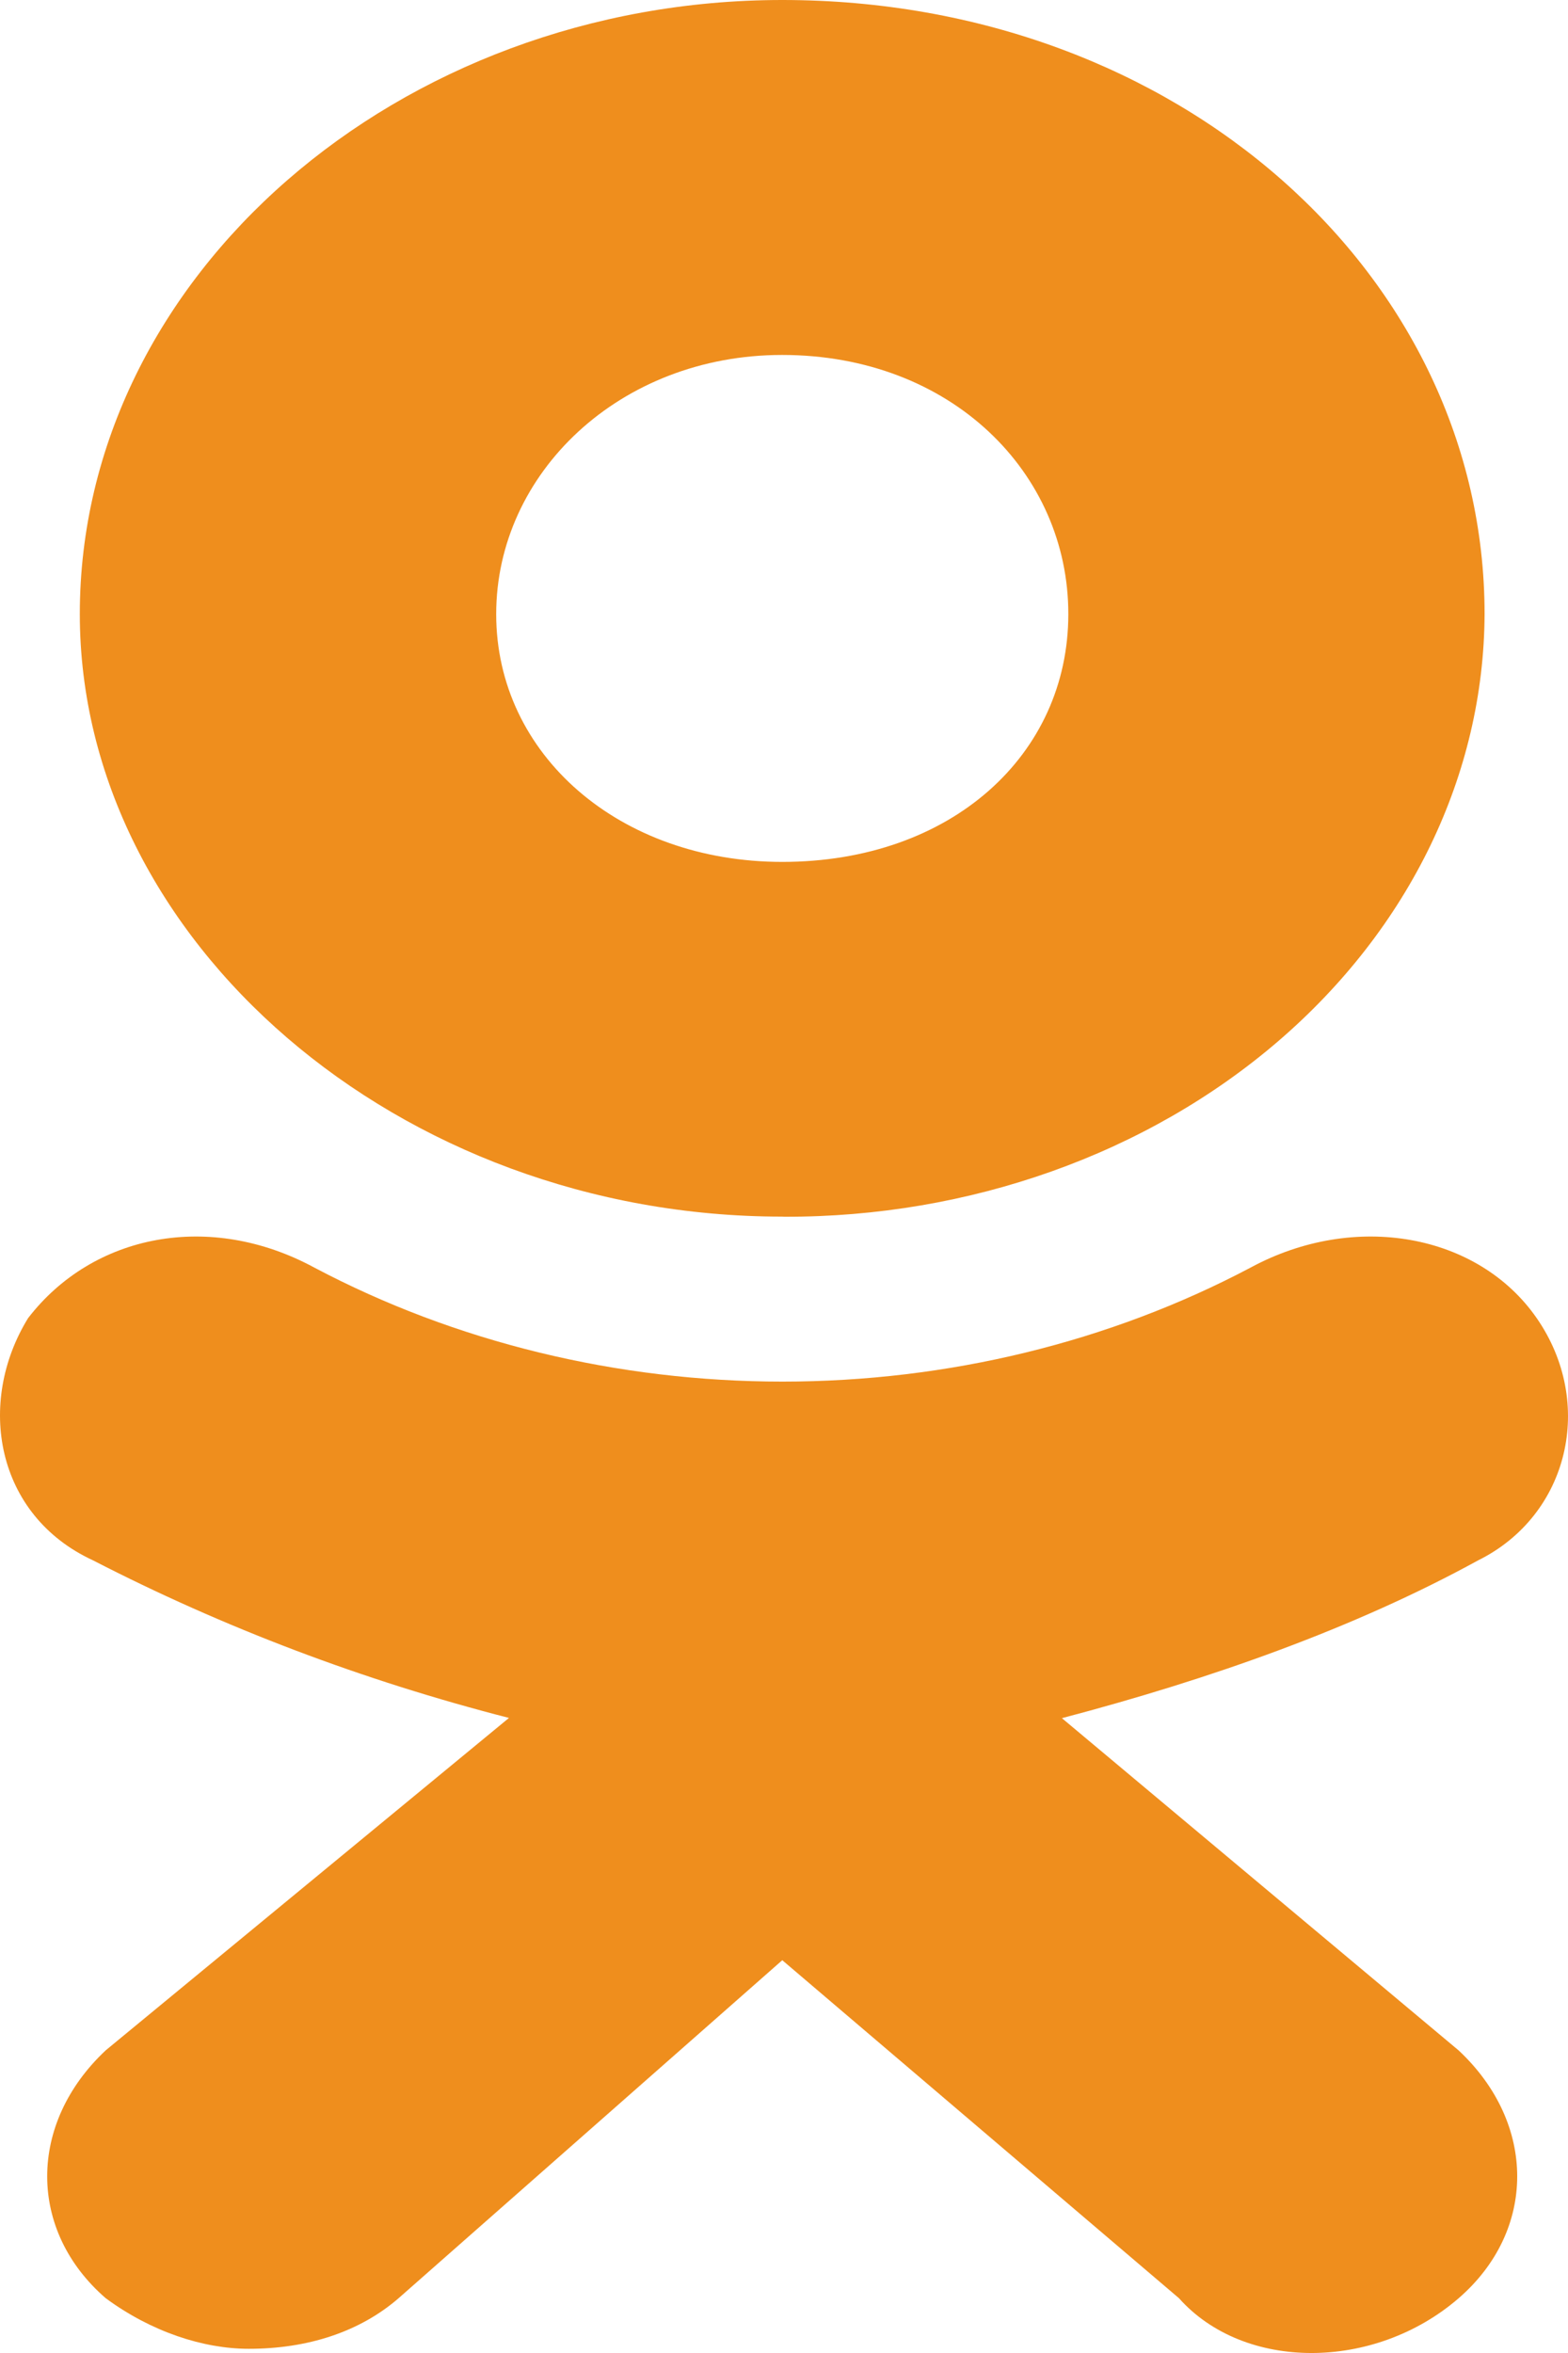 <svg width="40" height="60" viewBox="0 0 40 60" fill="none" xmlns="http://www.w3.org/2000/svg">
<path d="M19.952 31.023C10.168 31.023 2.036 23.985 2.036 15.657C2.036 7.041 10.168 0 19.956 0C30.076 0 37.872 7.038 37.872 15.657C37.855 19.746 35.963 23.662 32.614 26.544C29.265 29.426 24.732 31.038 20.011 31.026L19.952 31.023ZM19.952 9.051C15.81 9.051 12.658 12.066 12.658 15.66C12.658 19.248 15.81 21.978 19.956 21.978C24.268 21.978 27.253 19.248 27.253 15.66C27.257 12.063 24.268 9.051 19.952 9.051ZM27.087 43.81L37.211 52.285C39.202 54.148 39.202 56.878 37.211 58.603C35.056 60.466 31.735 60.466 30.076 58.603L19.956 49.984L10.168 58.603C9.174 59.464 7.844 59.893 6.348 59.893C5.188 59.893 3.861 59.461 2.697 58.603C0.706 56.878 0.706 54.148 2.697 52.282L12.984 43.806C9.269 42.854 5.705 41.504 2.375 39.789C-0.115 38.641 -0.61 35.769 0.716 33.612C2.375 31.458 5.361 30.885 8.017 32.322C11.614 34.224 15.747 35.23 19.961 35.23C24.175 35.23 28.307 34.224 31.904 32.322C34.561 30.885 37.709 31.458 39.202 33.612C40.698 35.769 40.03 38.638 37.706 39.789C34.557 41.514 30.907 42.807 27.09 43.812L27.087 43.81Z" fill="#EF8E1D"/>
</svg>
